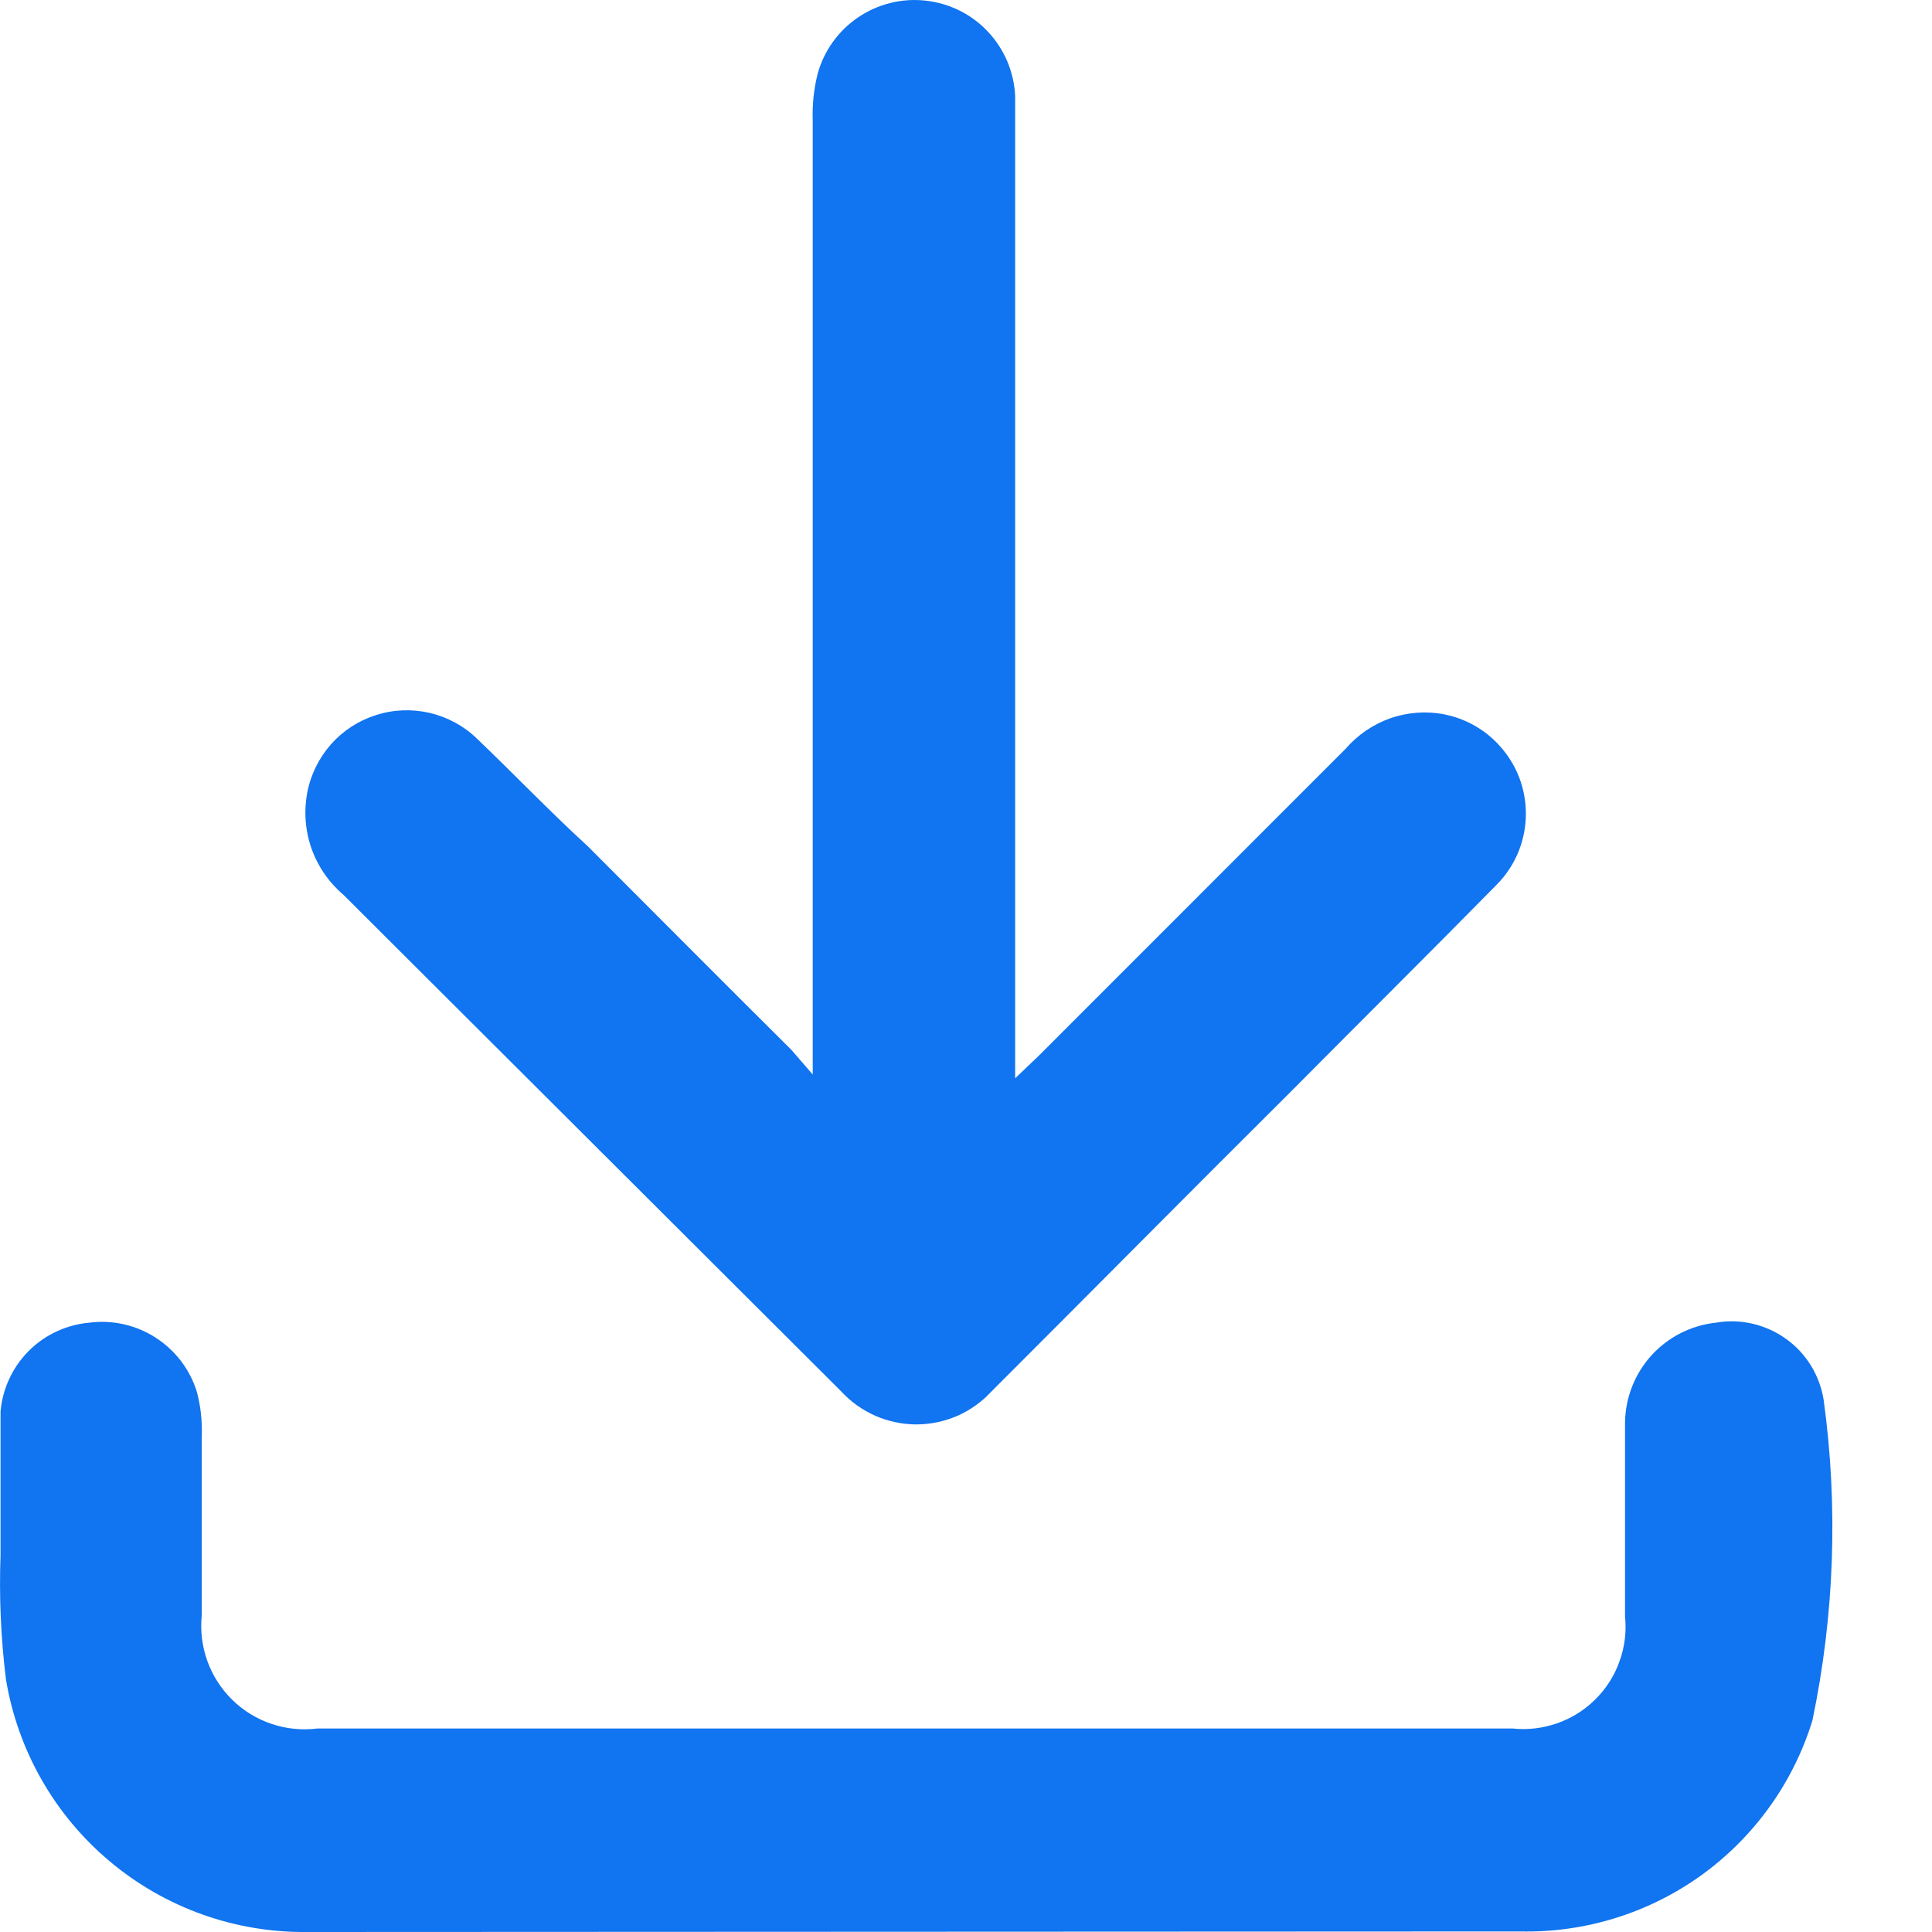 <svg width="18" height="18" viewBox="0 0 18 18" fill="none" xmlns="http://www.w3.org/2000/svg">
<g id="download">
<g id="download_2">
<path d="M7.572 10.011V1.124C7.567 0.977 7.582 0.83 7.618 0.687C7.677 0.473 7.811 0.286 7.996 0.161C8.181 0.036 8.404 -0.019 8.625 0.006C8.847 0.031 9.053 0.133 9.205 0.296C9.358 0.459 9.447 0.67 9.458 0.893C9.458 1.008 9.458 1.124 9.458 1.239V10.046L9.674 9.84L12.537 6.976C12.649 6.847 12.792 6.749 12.953 6.692C13.114 6.636 13.287 6.623 13.455 6.655C13.624 6.689 13.78 6.767 13.907 6.883C14.034 6.999 14.128 7.147 14.177 7.311C14.226 7.476 14.229 7.651 14.186 7.818C14.143 7.984 14.055 8.135 13.932 8.255C13.3 8.897 12.663 9.529 12.026 10.171C11.093 11.099 10.165 12.037 9.237 12.964C9.148 13.061 9.04 13.138 8.92 13.191C8.799 13.243 8.669 13.271 8.538 13.271C8.406 13.271 8.276 13.243 8.156 13.191C8.036 13.138 7.927 13.061 7.838 12.964C6.29 11.42 4.744 9.877 3.199 8.336C3.064 8.221 2.961 8.072 2.902 7.905C2.843 7.737 2.83 7.557 2.863 7.383C2.895 7.216 2.972 7.061 3.084 6.934C3.197 6.807 3.342 6.713 3.504 6.662C3.666 6.61 3.838 6.604 4.004 6.642C4.169 6.681 4.321 6.763 4.443 6.881C4.794 7.217 5.13 7.568 5.476 7.884C6.108 8.516 6.735 9.148 7.372 9.78L7.572 10.011Z" fill="#1174F0"/>
<path d="M2.868 18C2.195 18.009 1.54 17.776 1.024 17.343C0.508 16.911 0.164 16.307 0.055 15.643C0.008 15.26 -0.009 14.874 0.005 14.489C0.005 14.043 0.005 13.597 0.005 13.15C0.024 12.937 0.117 12.738 0.268 12.586C0.419 12.435 0.619 12.342 0.832 12.323C1.049 12.295 1.268 12.345 1.451 12.463C1.635 12.582 1.771 12.761 1.835 12.97C1.87 13.104 1.885 13.242 1.88 13.381C1.88 13.938 1.88 14.489 1.88 15.046C1.865 15.19 1.882 15.336 1.931 15.473C1.98 15.61 2.059 15.734 2.163 15.836C2.267 15.938 2.392 16.015 2.53 16.061C2.668 16.108 2.814 16.122 2.958 16.104H14.092C14.233 16.119 14.375 16.102 14.509 16.055C14.643 16.008 14.764 15.932 14.864 15.832C14.965 15.732 15.042 15.611 15.089 15.477C15.137 15.344 15.155 15.202 15.14 15.061C15.14 14.459 15.14 13.857 15.14 13.255C15.143 13.023 15.23 12.8 15.386 12.628C15.543 12.456 15.757 12.347 15.988 12.323C16.101 12.303 16.217 12.307 16.329 12.333C16.441 12.359 16.547 12.407 16.64 12.474C16.734 12.541 16.813 12.626 16.873 12.724C16.933 12.822 16.973 12.931 16.991 13.045C17.127 14.038 17.091 15.047 16.886 16.029C16.708 16.608 16.345 17.114 15.854 17.469C15.362 17.824 14.768 18.008 14.162 17.995L2.868 18Z" fill="#1174F0"/>
</g>
</g>
</svg>
